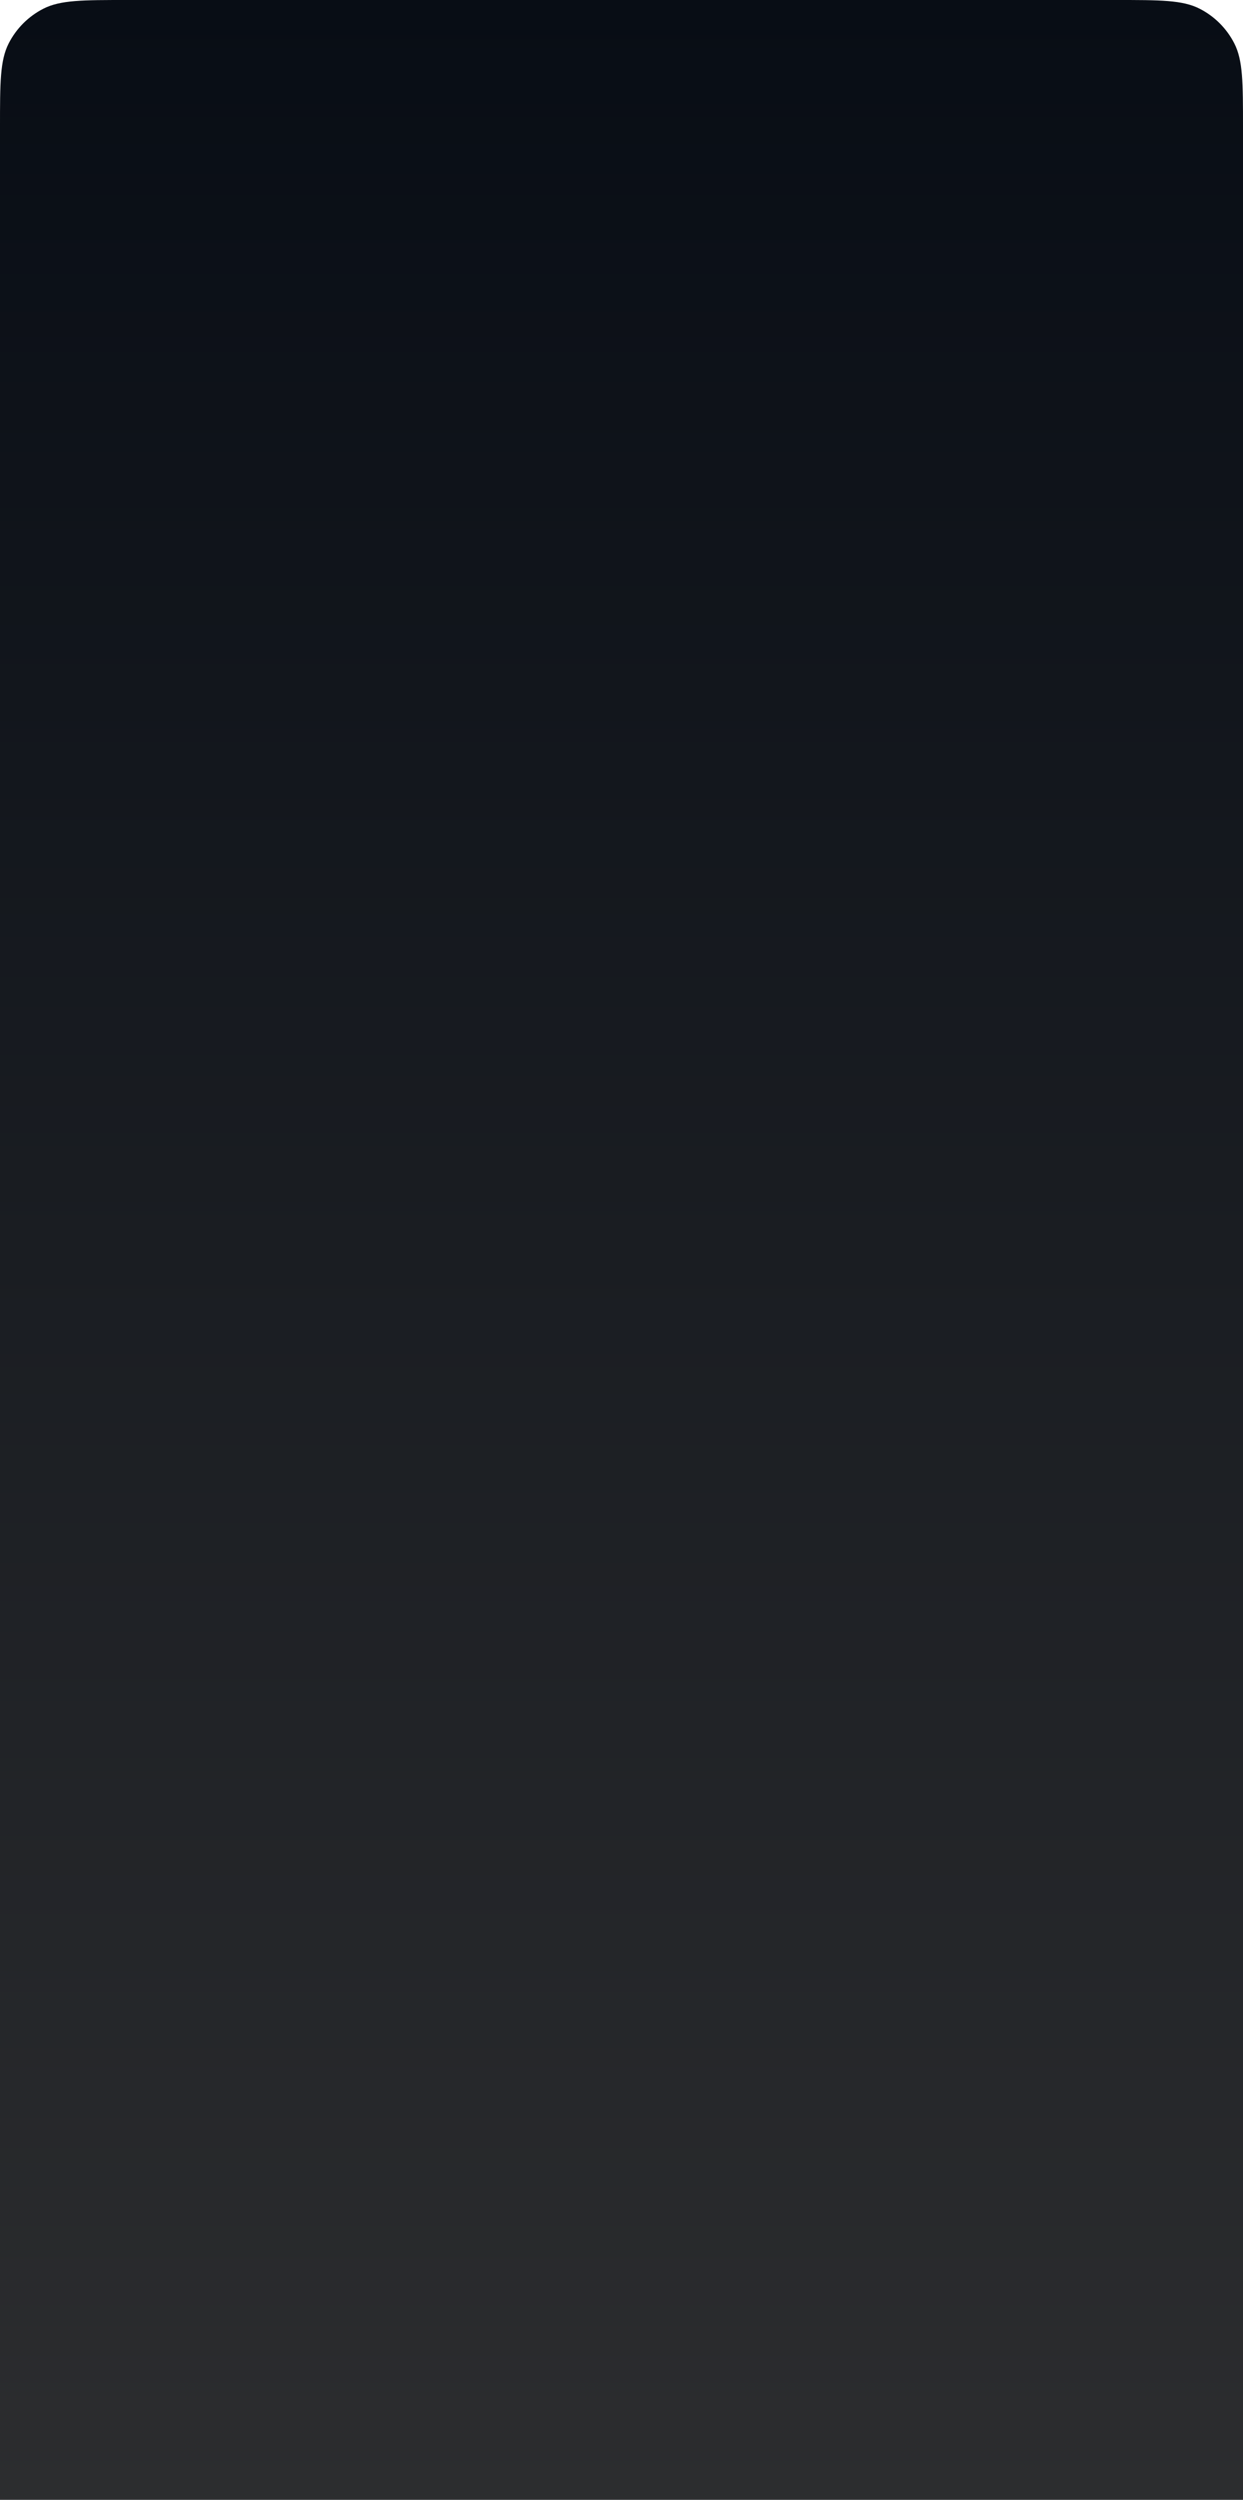 <svg width="375" height="754" viewBox="0 0 375 754" fill="none" xmlns="http://www.w3.org/2000/svg">
<path d="M0 38.4C0 24.959 0 18.238 2.616 13.104C4.917 8.588 8.588 4.917 13.104 2.616C18.238 0 24.959 0 38.4 0H336.6C350.041 0 356.762 0 361.896 2.616C366.412 4.917 370.083 8.588 372.384 13.104C375 18.238 375 24.959 375 38.4V754H0V38.4Z" fill="url(#paint0_linear_141_4174)"/>
<defs>
<linearGradient id="paint0_linear_141_4174" x1="187.5" y1="0" x2="187.5" y2="754" gradientUnits="userSpaceOnUse">
<stop stop-color="#080D15"/>
<stop offset="1" stop-color="#2C2D2F"/>
</linearGradient>
</defs>
</svg>
